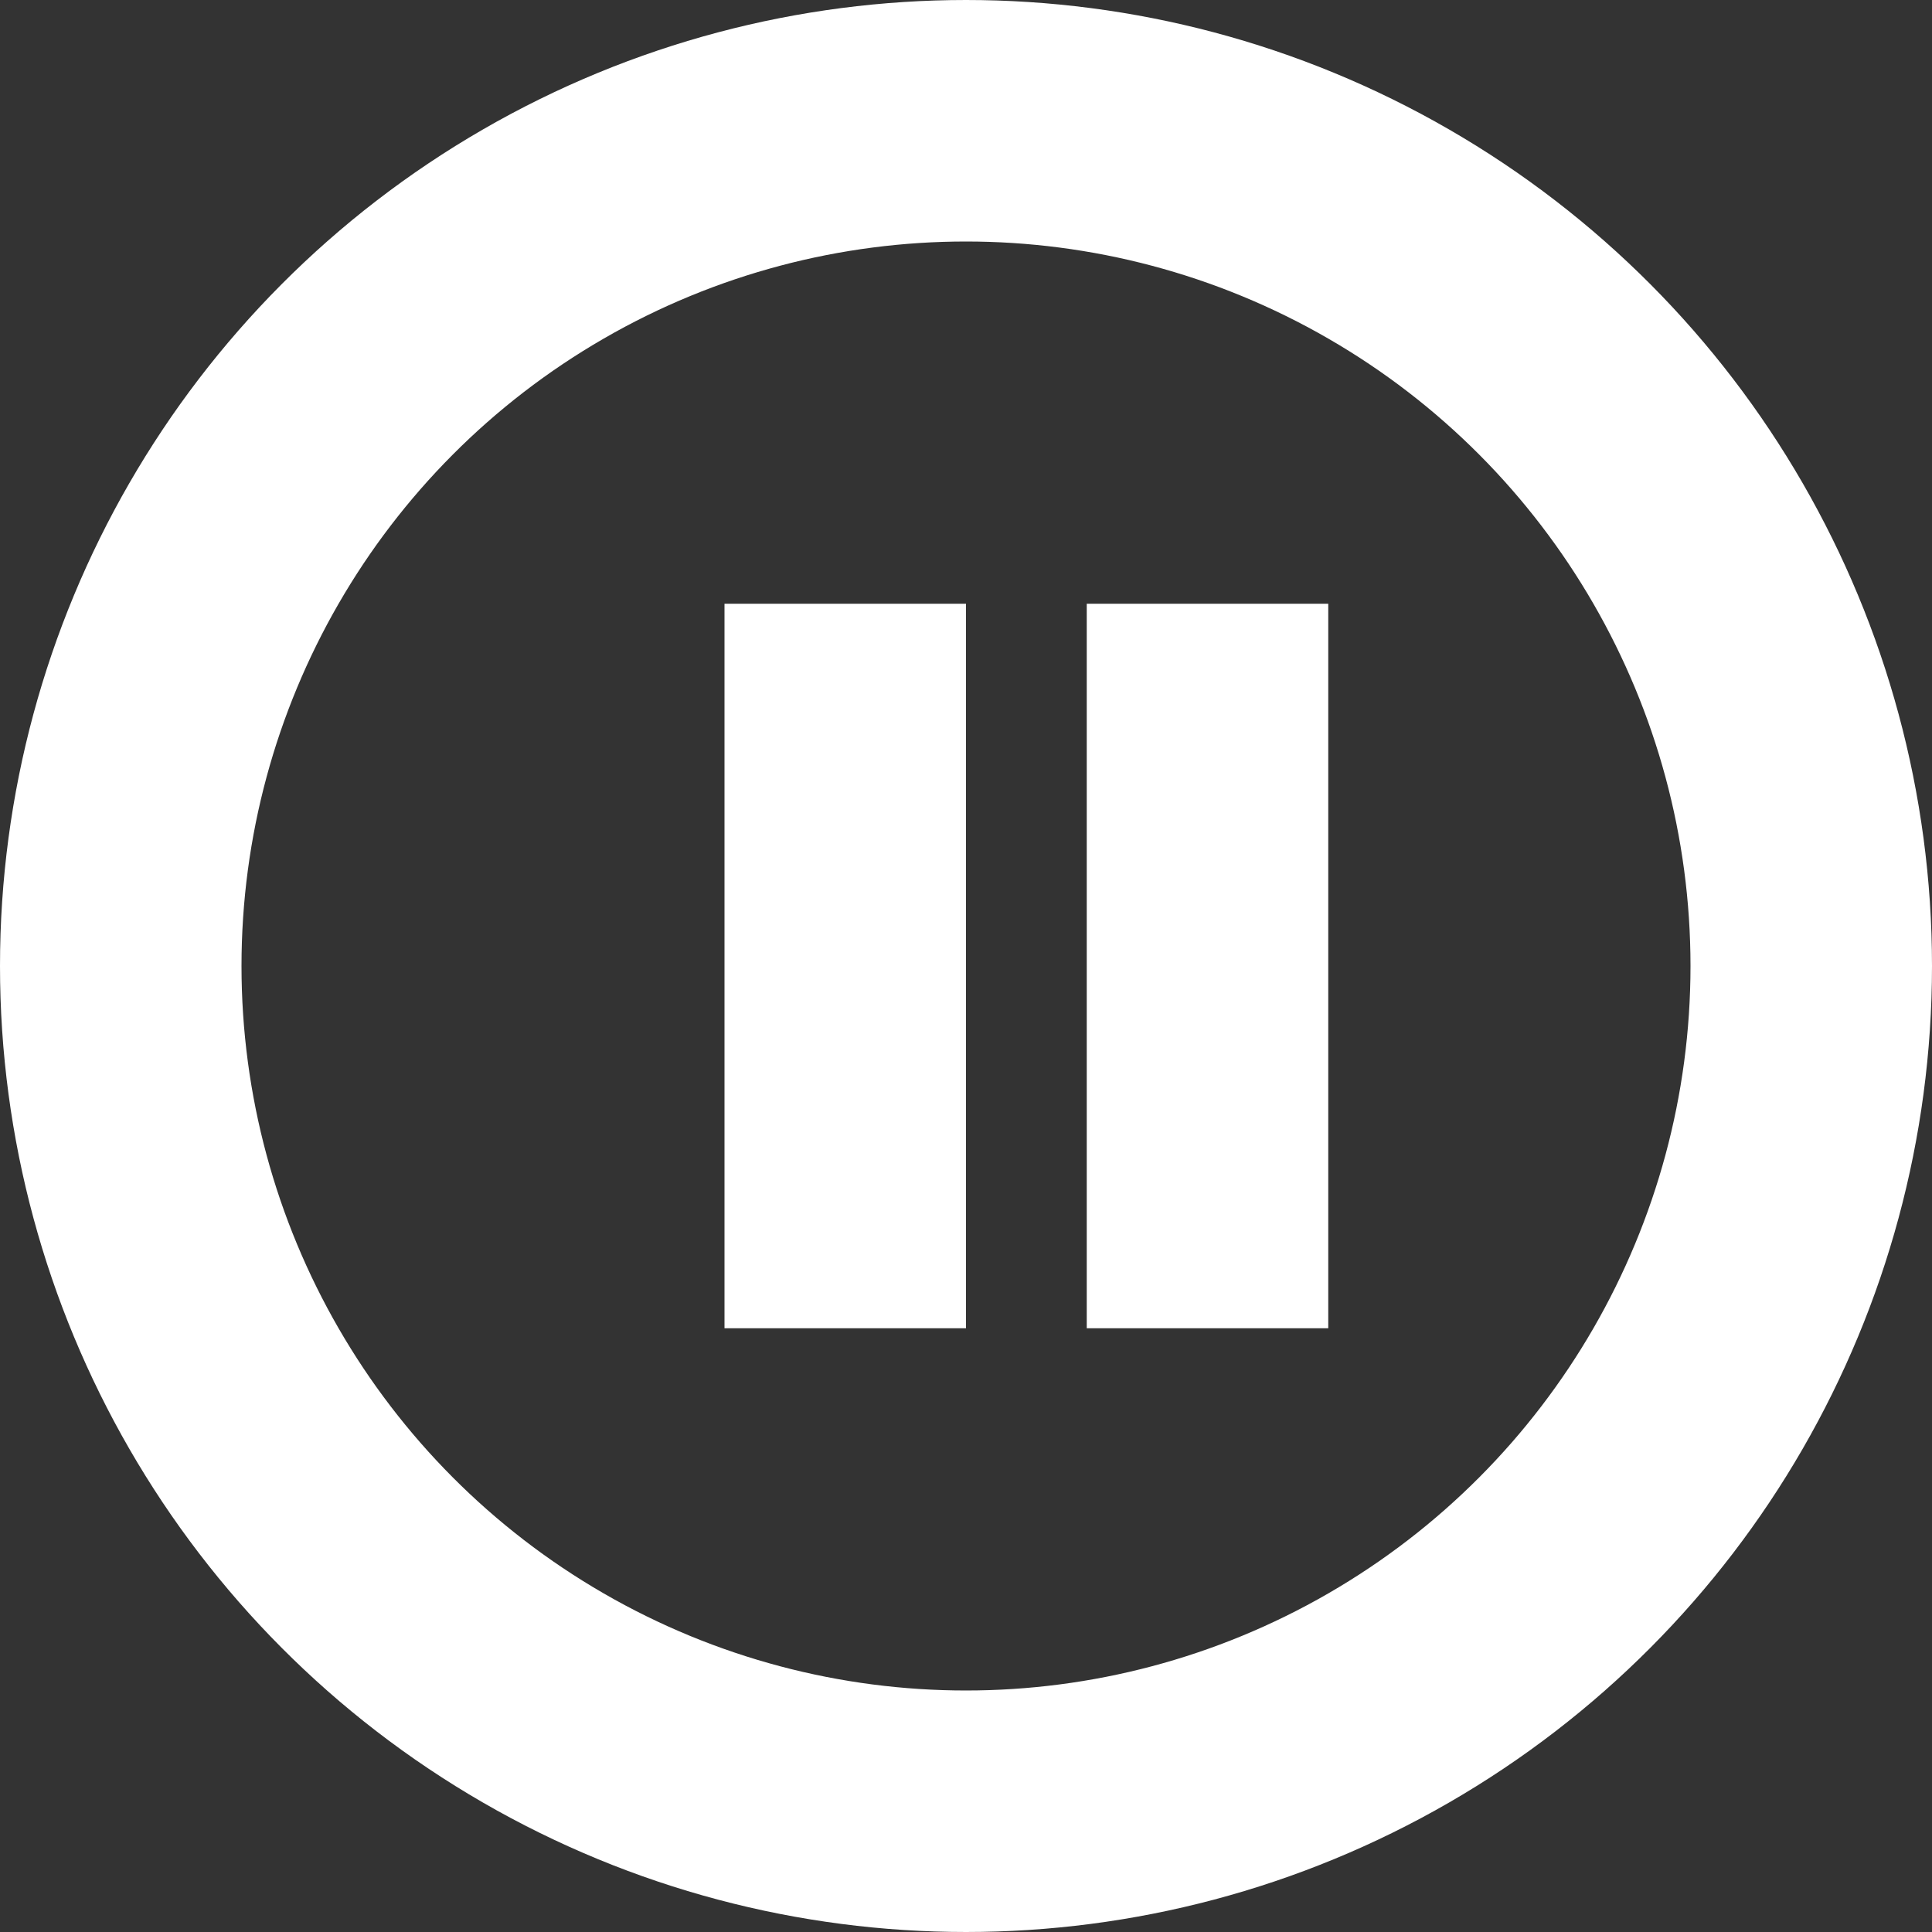 <svg width="16" height="16" viewBox="0 0 16 16" fill="none" xmlns="http://www.w3.org/2000/svg">
<rect x="0" y="0" width="16" height="16" fill="#333333" stroke="none"/>
<circle cx="8" cy="8" r="7" stroke="white" stroke-width="2"/>
<line x1="7" y1="5" x2="7" y2="11" stroke="white" stroke-width="2"/>
<line x1="10" y1="5" x2="10" y2="11" stroke="white" stroke-width="2"/>
</svg>
